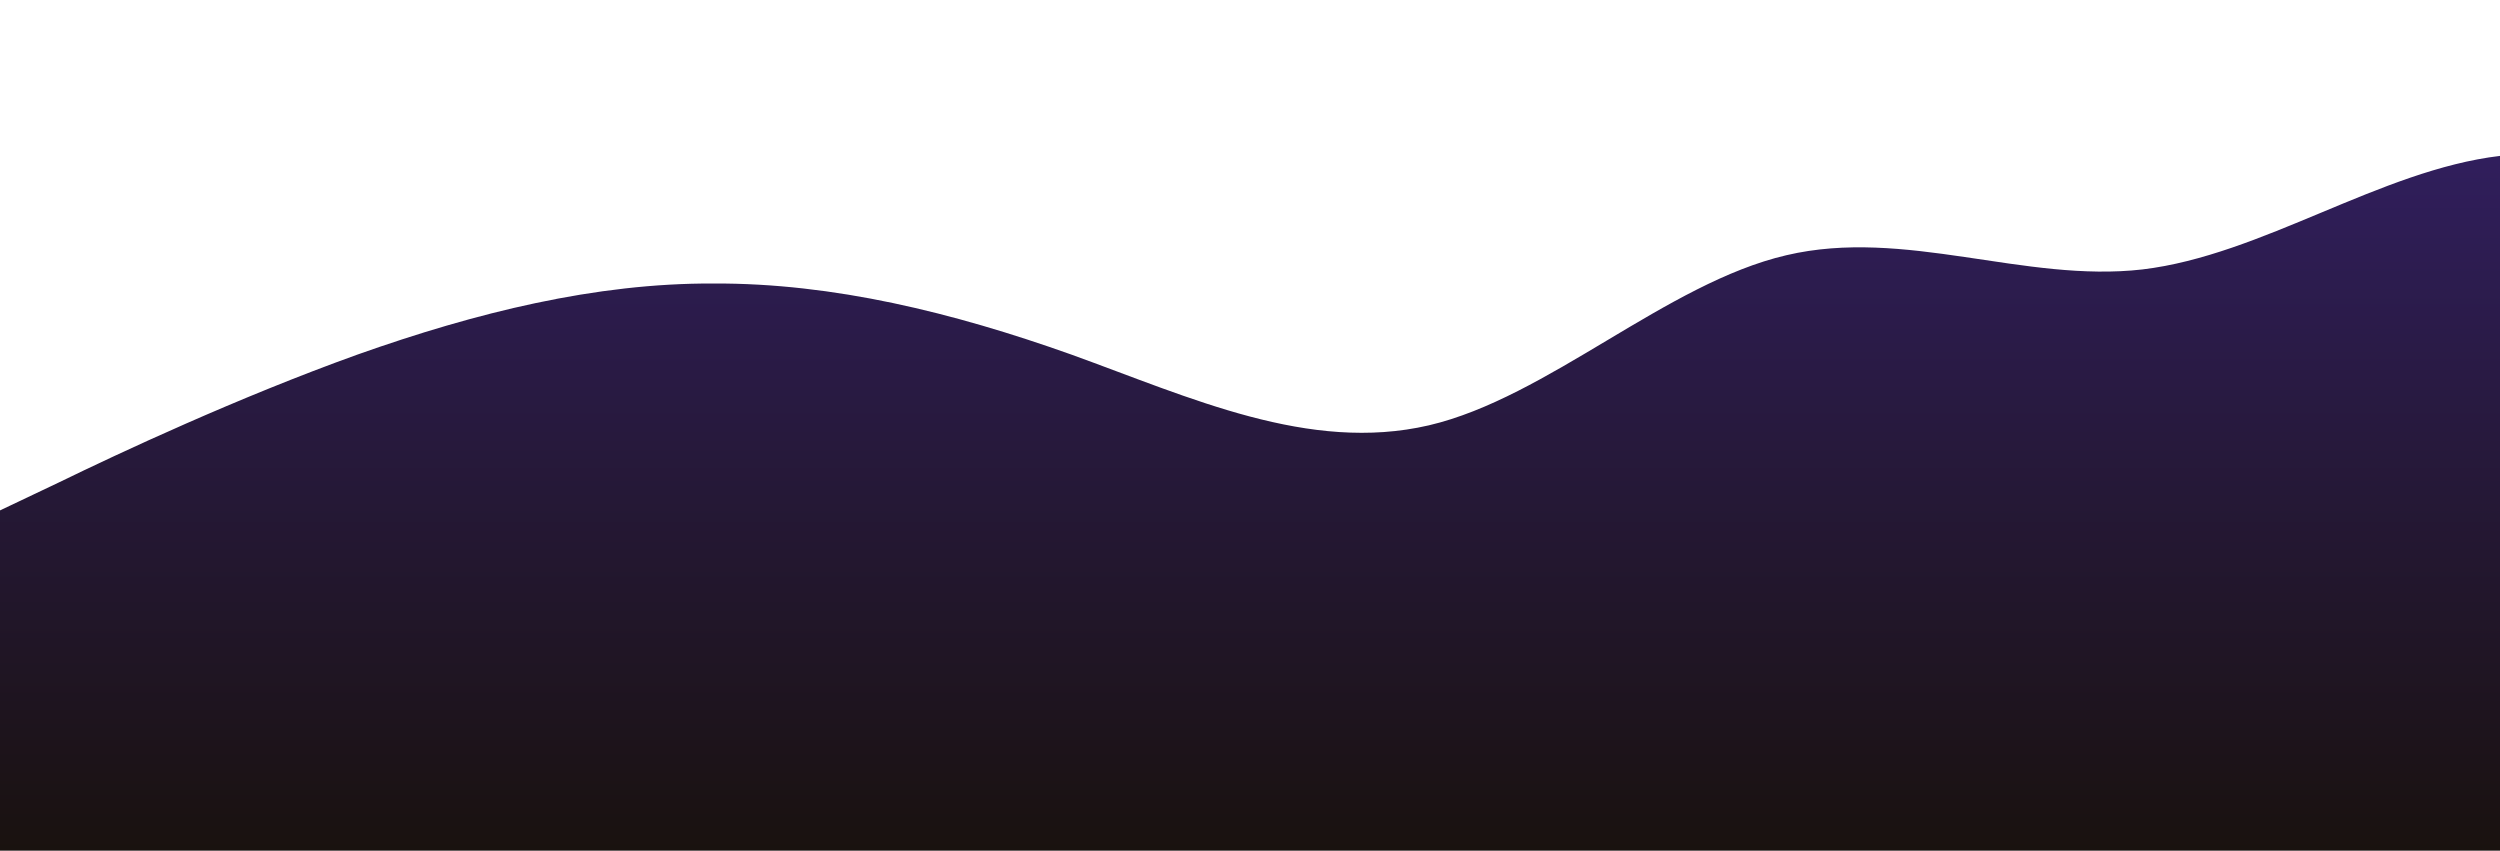 <?xml version="1.0" standalone="no"?>
<svg xmlns:xlink="http://www.w3.org/1999/xlink" id="wave" style="transform:rotate(0deg); transition: 0.3s" viewBox="0 0 1440 490" version="1.1" xmlns="http://www.w3.org/2000/svg"><defs><linearGradient id="sw-gradient-0" x1="0" x2="0" y1="1" y2="0"><stop stop-color="rgba(25.365, 17.5, 14.974, 1)" offset="0%"/><stop stop-color="rgba(48.601, 30.441, 93.668, 1)" offset="100%"/></linearGradient></defs><path style="transform:translate(0, 0px); opacity:1" fill="url(#sw-gradient-0)" d="M0,294L34.3,277.7C68.6,261,137,229,206,204.2C274.3,180,343,163,411,163.3C480,163,549,180,617,204.2C685.7,229,754,261,823,245C891.4,229,960,163,1029,147C1097.1,131,1166,163,1234,155.2C1302.9,147,1371,98,1440,89.8C1508.6,82,1577,114,1646,147C1714.3,180,1783,212,1851,253.2C1920,294,1989,343,2057,367.5C2125.7,392,2194,392,2263,334.8C2331.4,278,2400,163,2469,130.7C2537.1,98,2606,147,2674,204.2C2742.9,261,2811,327,2880,351.2C2948.6,376,3017,359,3086,367.5C3154.3,376,3223,408,3291,383.8C3360,359,3429,278,3497,228.7C3565.7,180,3634,163,3703,187.8C3771.4,212,3840,278,3909,310.3C3977.1,343,4046,343,4114,334.8C4182.9,327,4251,310,4320,326.7C4388.6,343,4457,392,4526,343C4594.3,294,4663,147,4731,138.8C4800,131,4869,261,4903,326.7L4937.1,392L4937.1,490L4902.9,490C4868.6,490,4800,490,4731,490C4662.9,490,4594,490,4526,490C4457.1,490,4389,490,4320,490C4251.4,490,4183,490,4114,490C4045.7,490,3977,490,3909,490C3840,490,3771,490,3703,490C3634.3,490,3566,490,3497,490C3428.6,490,3360,490,3291,490C3222.9,490,3154,490,3086,490C3017.1,490,2949,490,2880,490C2811.4,490,2743,490,2674,490C2605.7,490,2537,490,2469,490C2400,490,2331,490,2263,490C2194.3,490,2126,490,2057,490C1988.6,490,1920,490,1851,490C1782.9,490,1714,490,1646,490C1577.1,490,1509,490,1440,490C1371.4,490,1303,490,1234,490C1165.7,490,1097,490,1029,490C960,490,891,490,823,490C754.3,490,686,490,617,490C548.6,490,480,490,411,490C342.9,490,274,490,206,490C137.1,490,69,490,34,490L0,490Z"/></svg>
